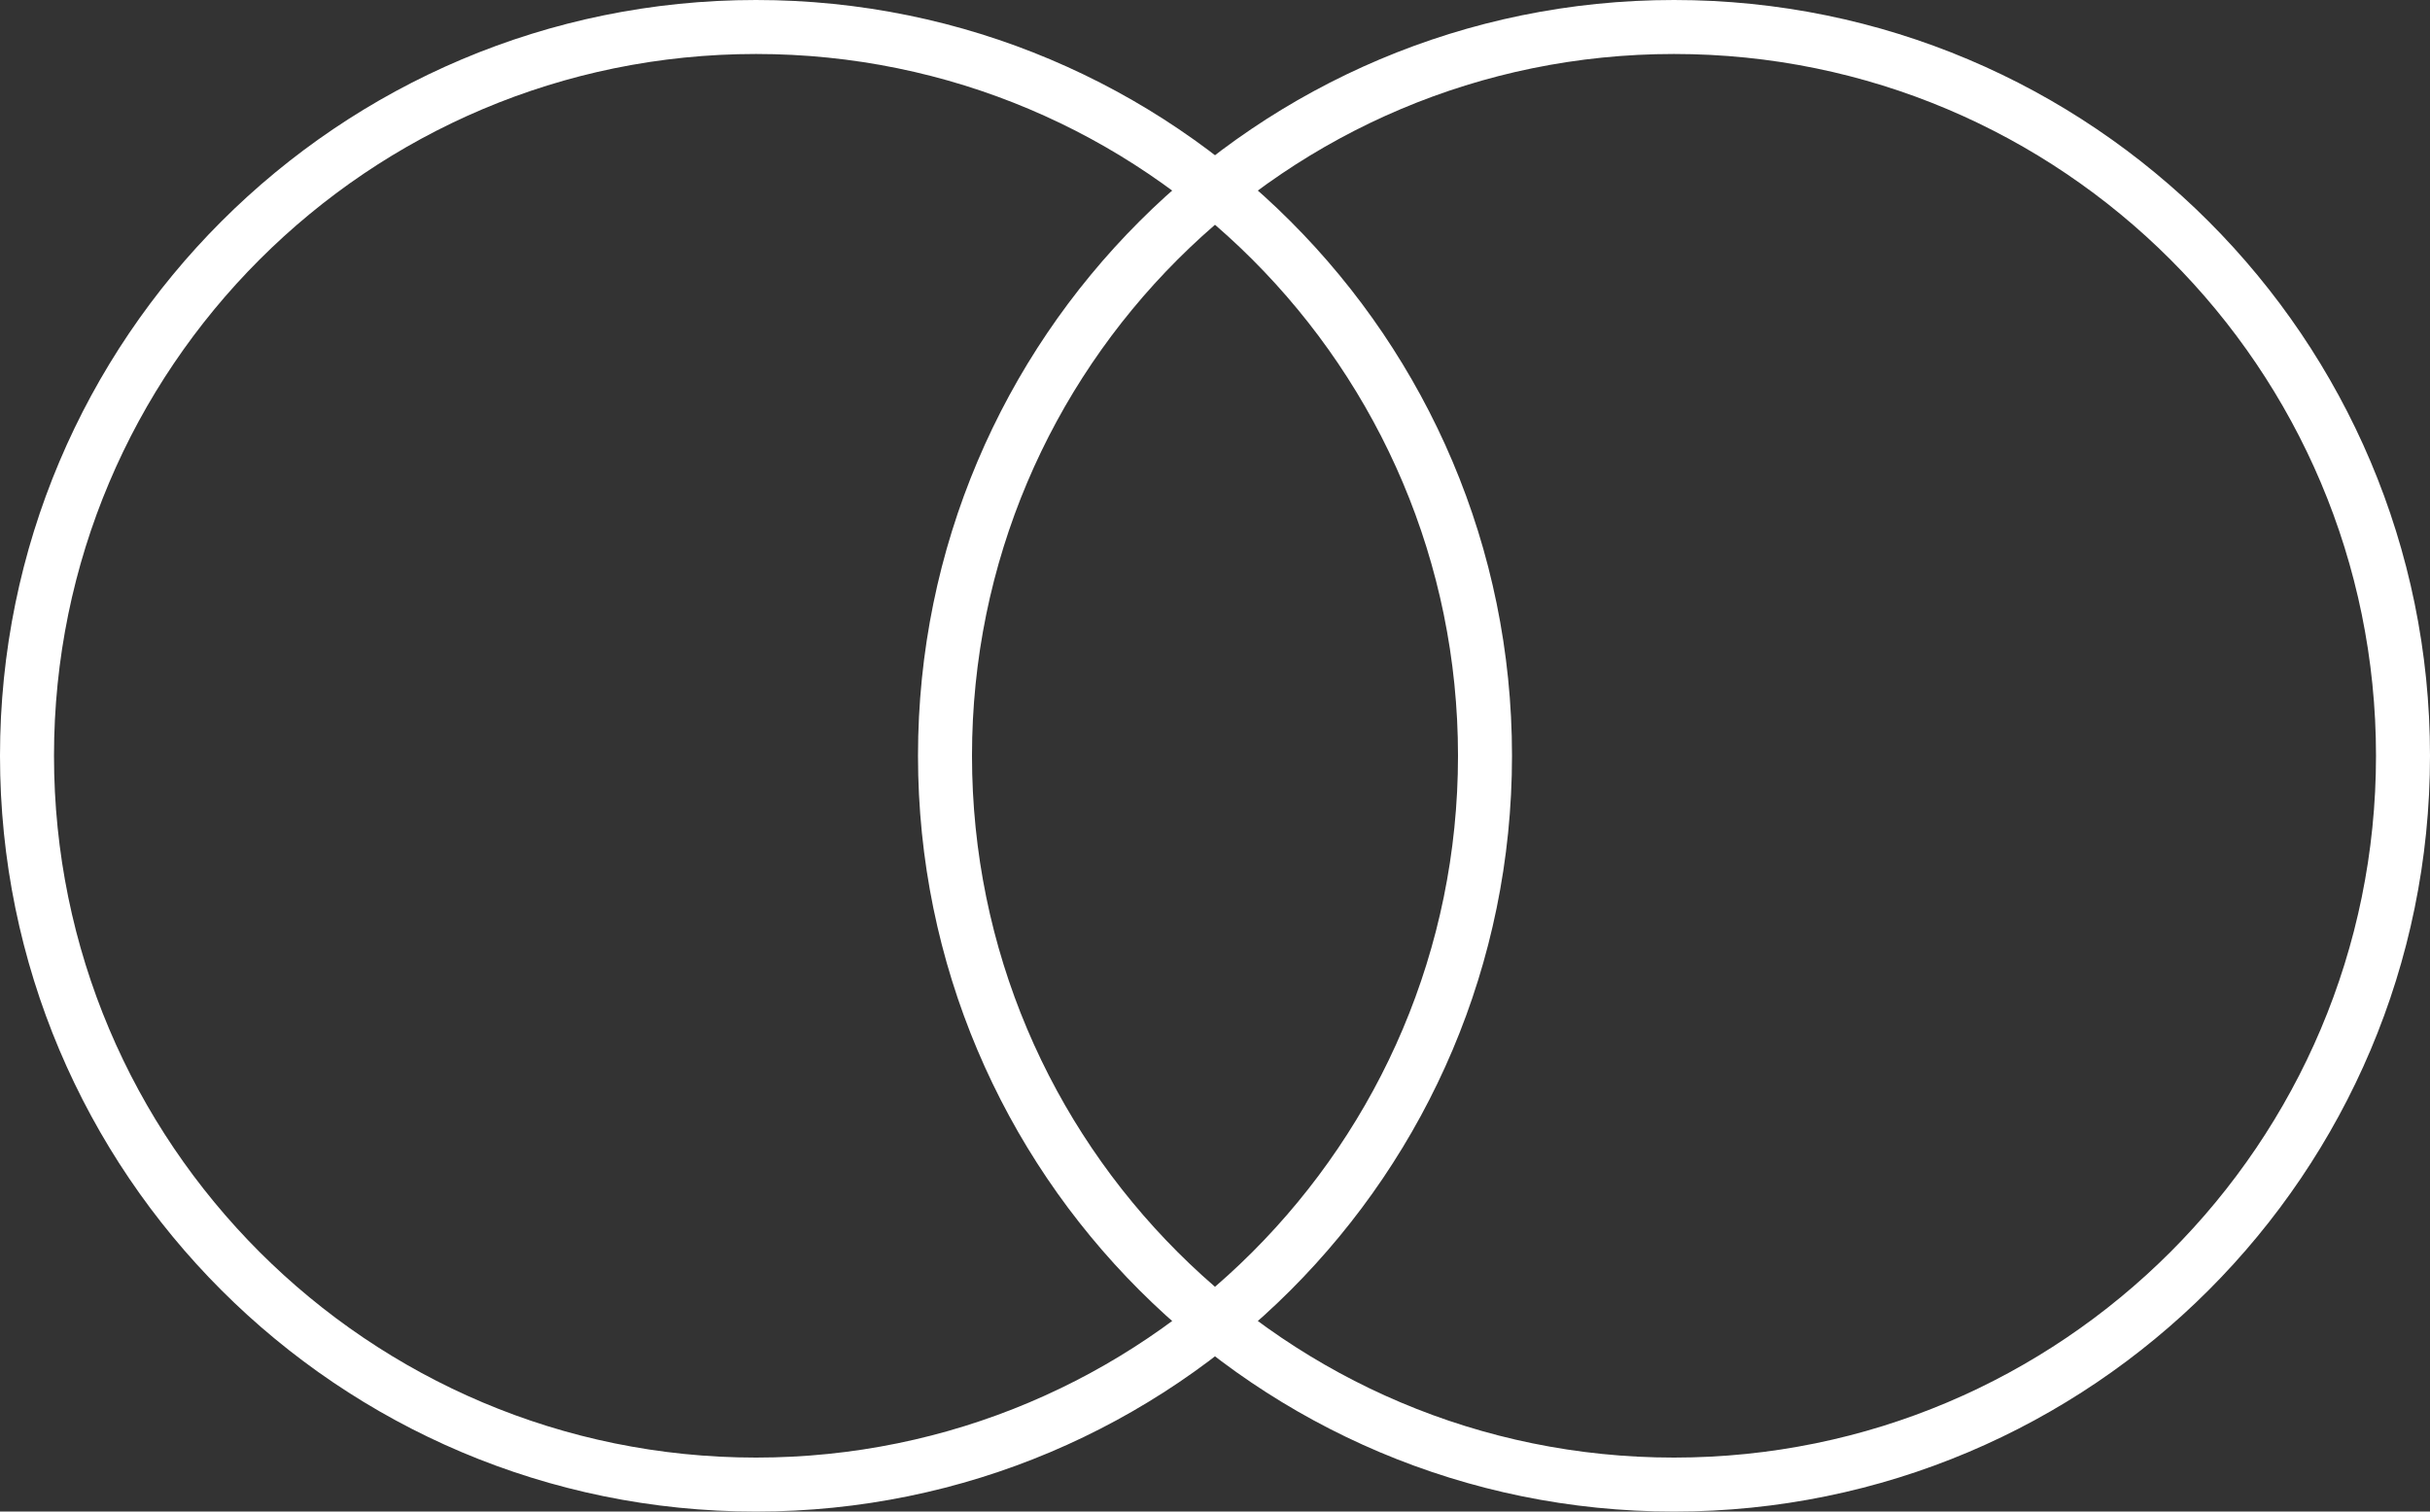 <svg width="45" height="28" viewBox="0 0 45 28" fill="none" xmlns="http://www.w3.org/2000/svg">
<rect x="0" y="0" width="45" height="28" fill="#333333" stroke="none"/>
<path d="M27.5 14C27.5 21.456 21.456 27.5 14 27.5C6.544 27.5 0.5 21.456 0.5 14C0.5 6.544 6.544 0.5 14 0.5C21.456 0.5 27.5 6.544 27.5 14Z" stroke="white"/>
<path d="M44.5 14C44.5 21.456 38.456 27.5 31 27.5C23.544 27.5 17.5 21.456 17.5 14C17.5 6.544 23.544 0.5 31 0.5C38.456 0.5 44.5 6.544 44.5 14Z" stroke="white"/>
</svg>
